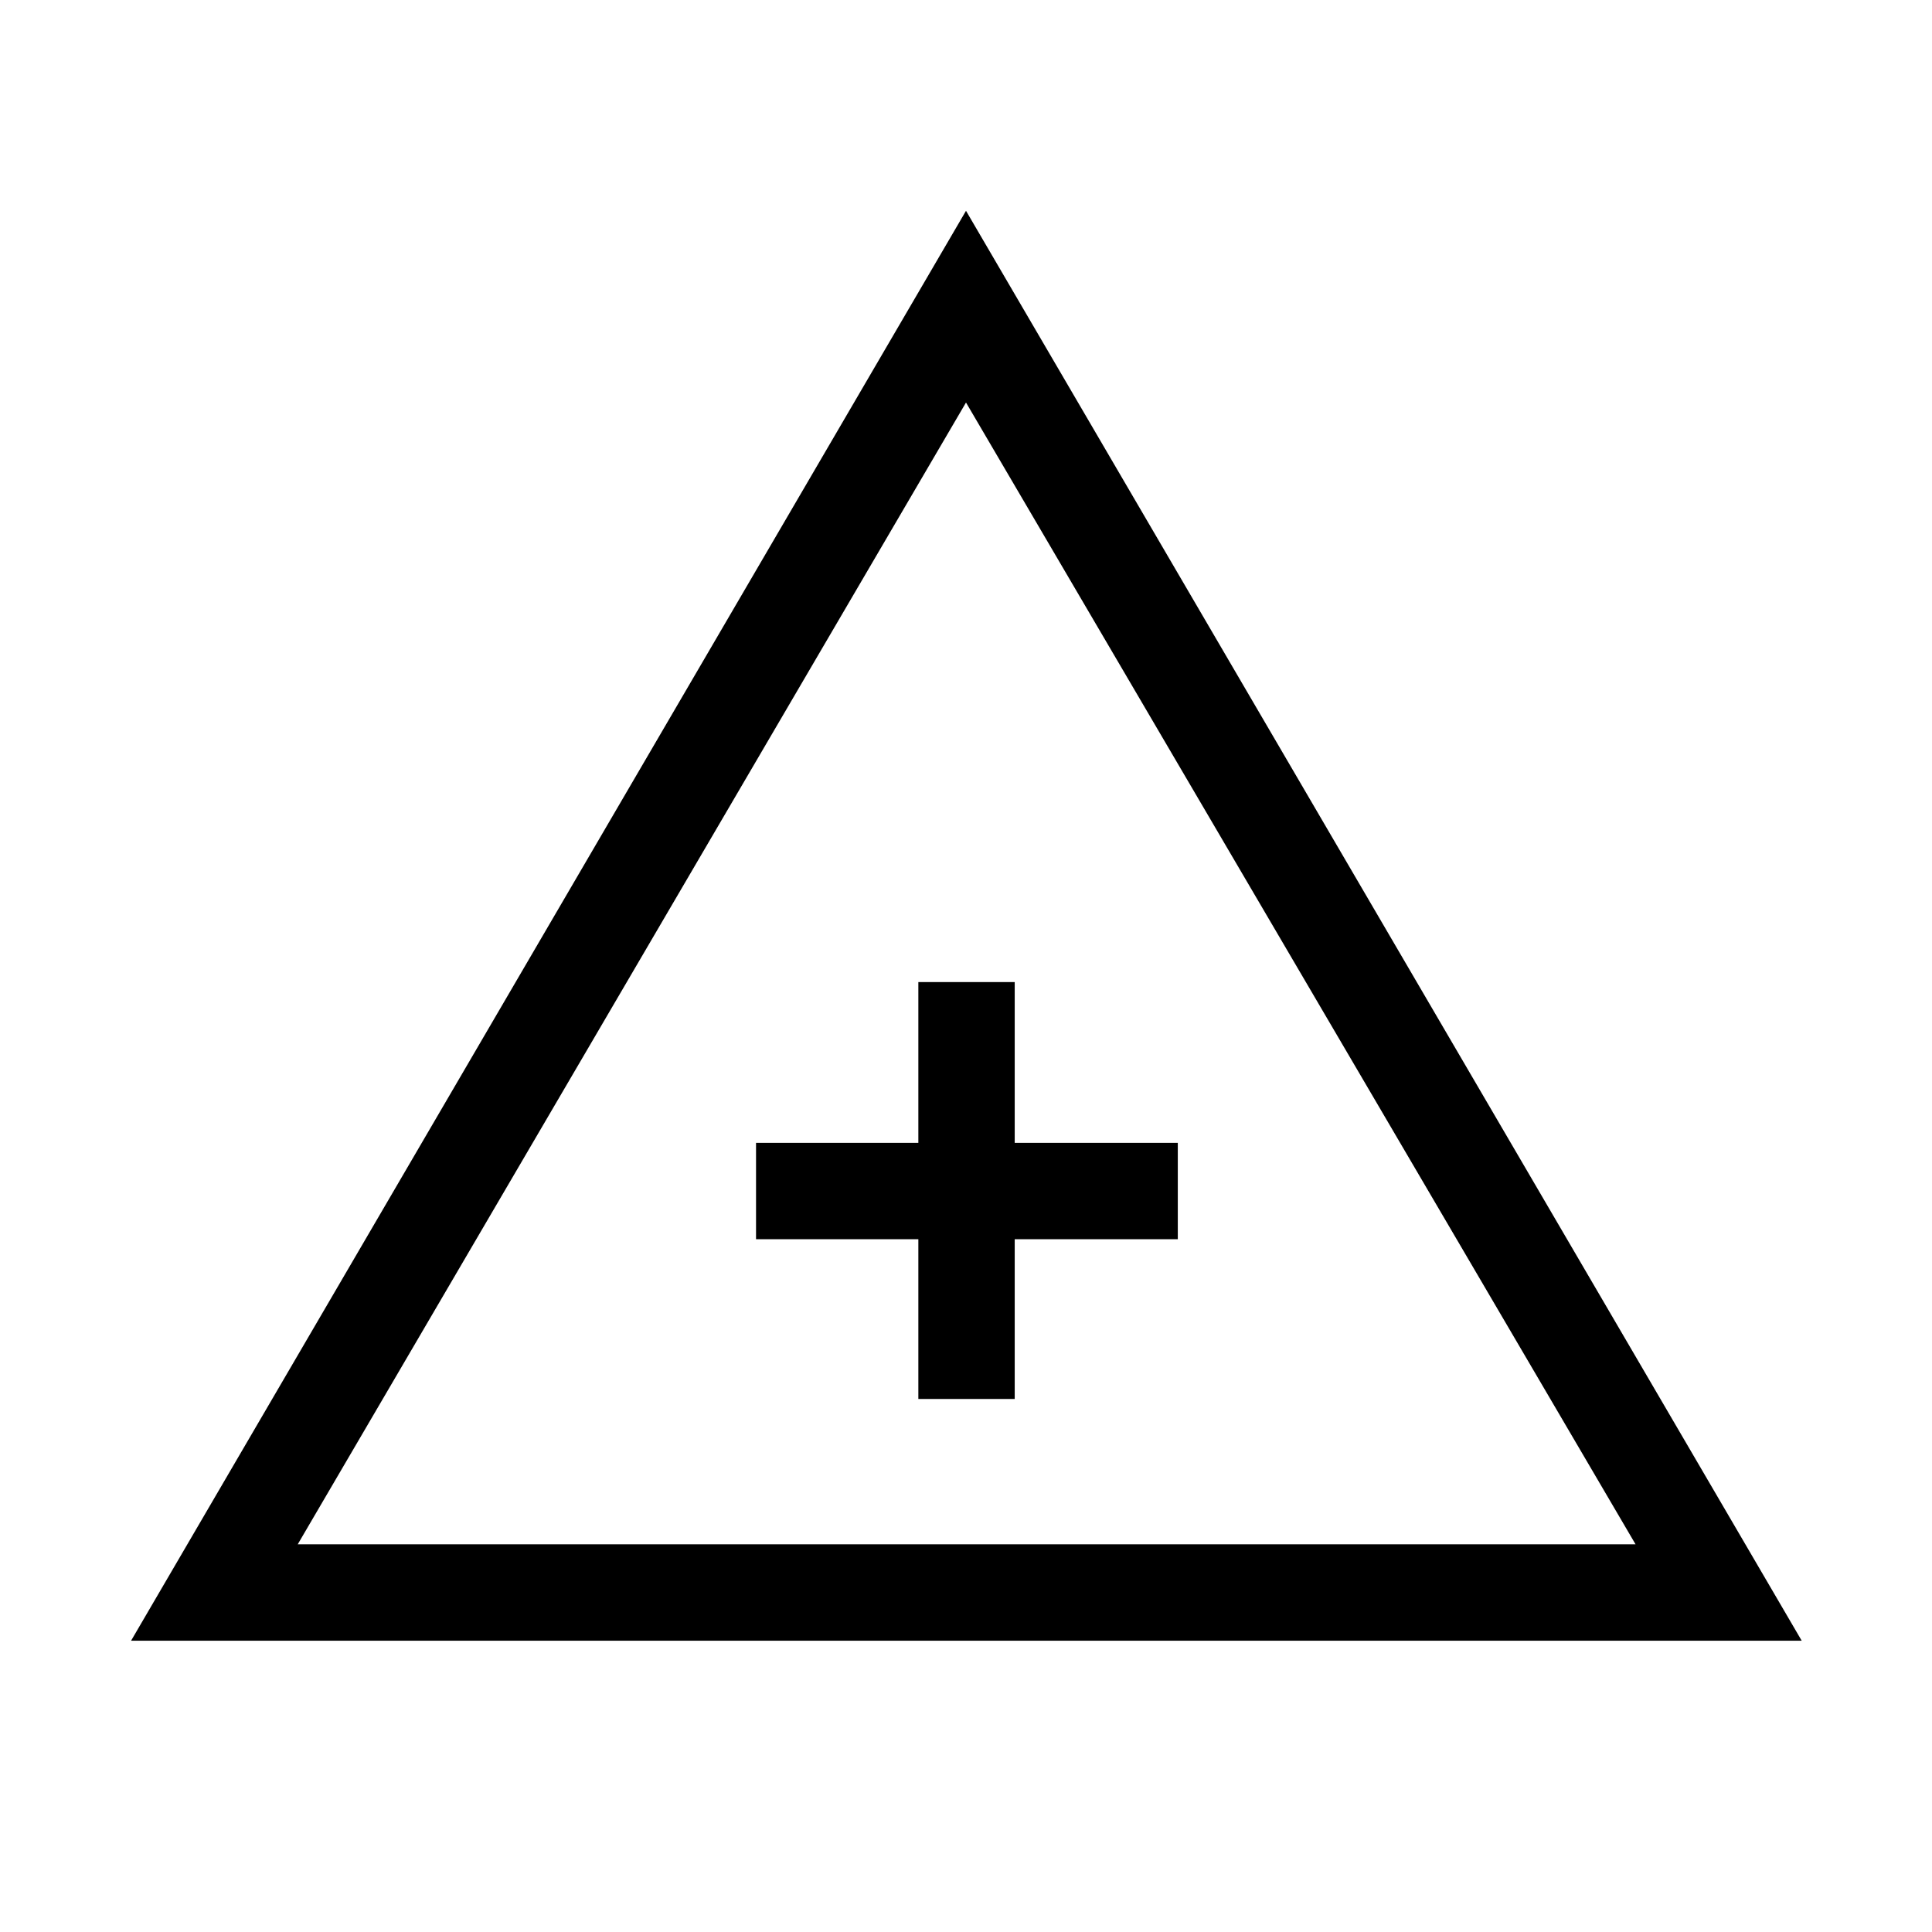 <svg xmlns="http://www.w3.org/2000/svg" height="40" viewBox="0 -960 960 960" width="40"><path d="M65.13-144.745 480-855.255l415.255 710.51H65.13Zm82.805-47.883h664.771L480-759.989 147.935-192.628Zm308.386-72.219h47.883v-79.385h81.039v-47.883h-81.039v-79.91h-47.883v79.91h-80.654v47.883h80.654v79.385Zm24.064-103.589Z"/></svg>